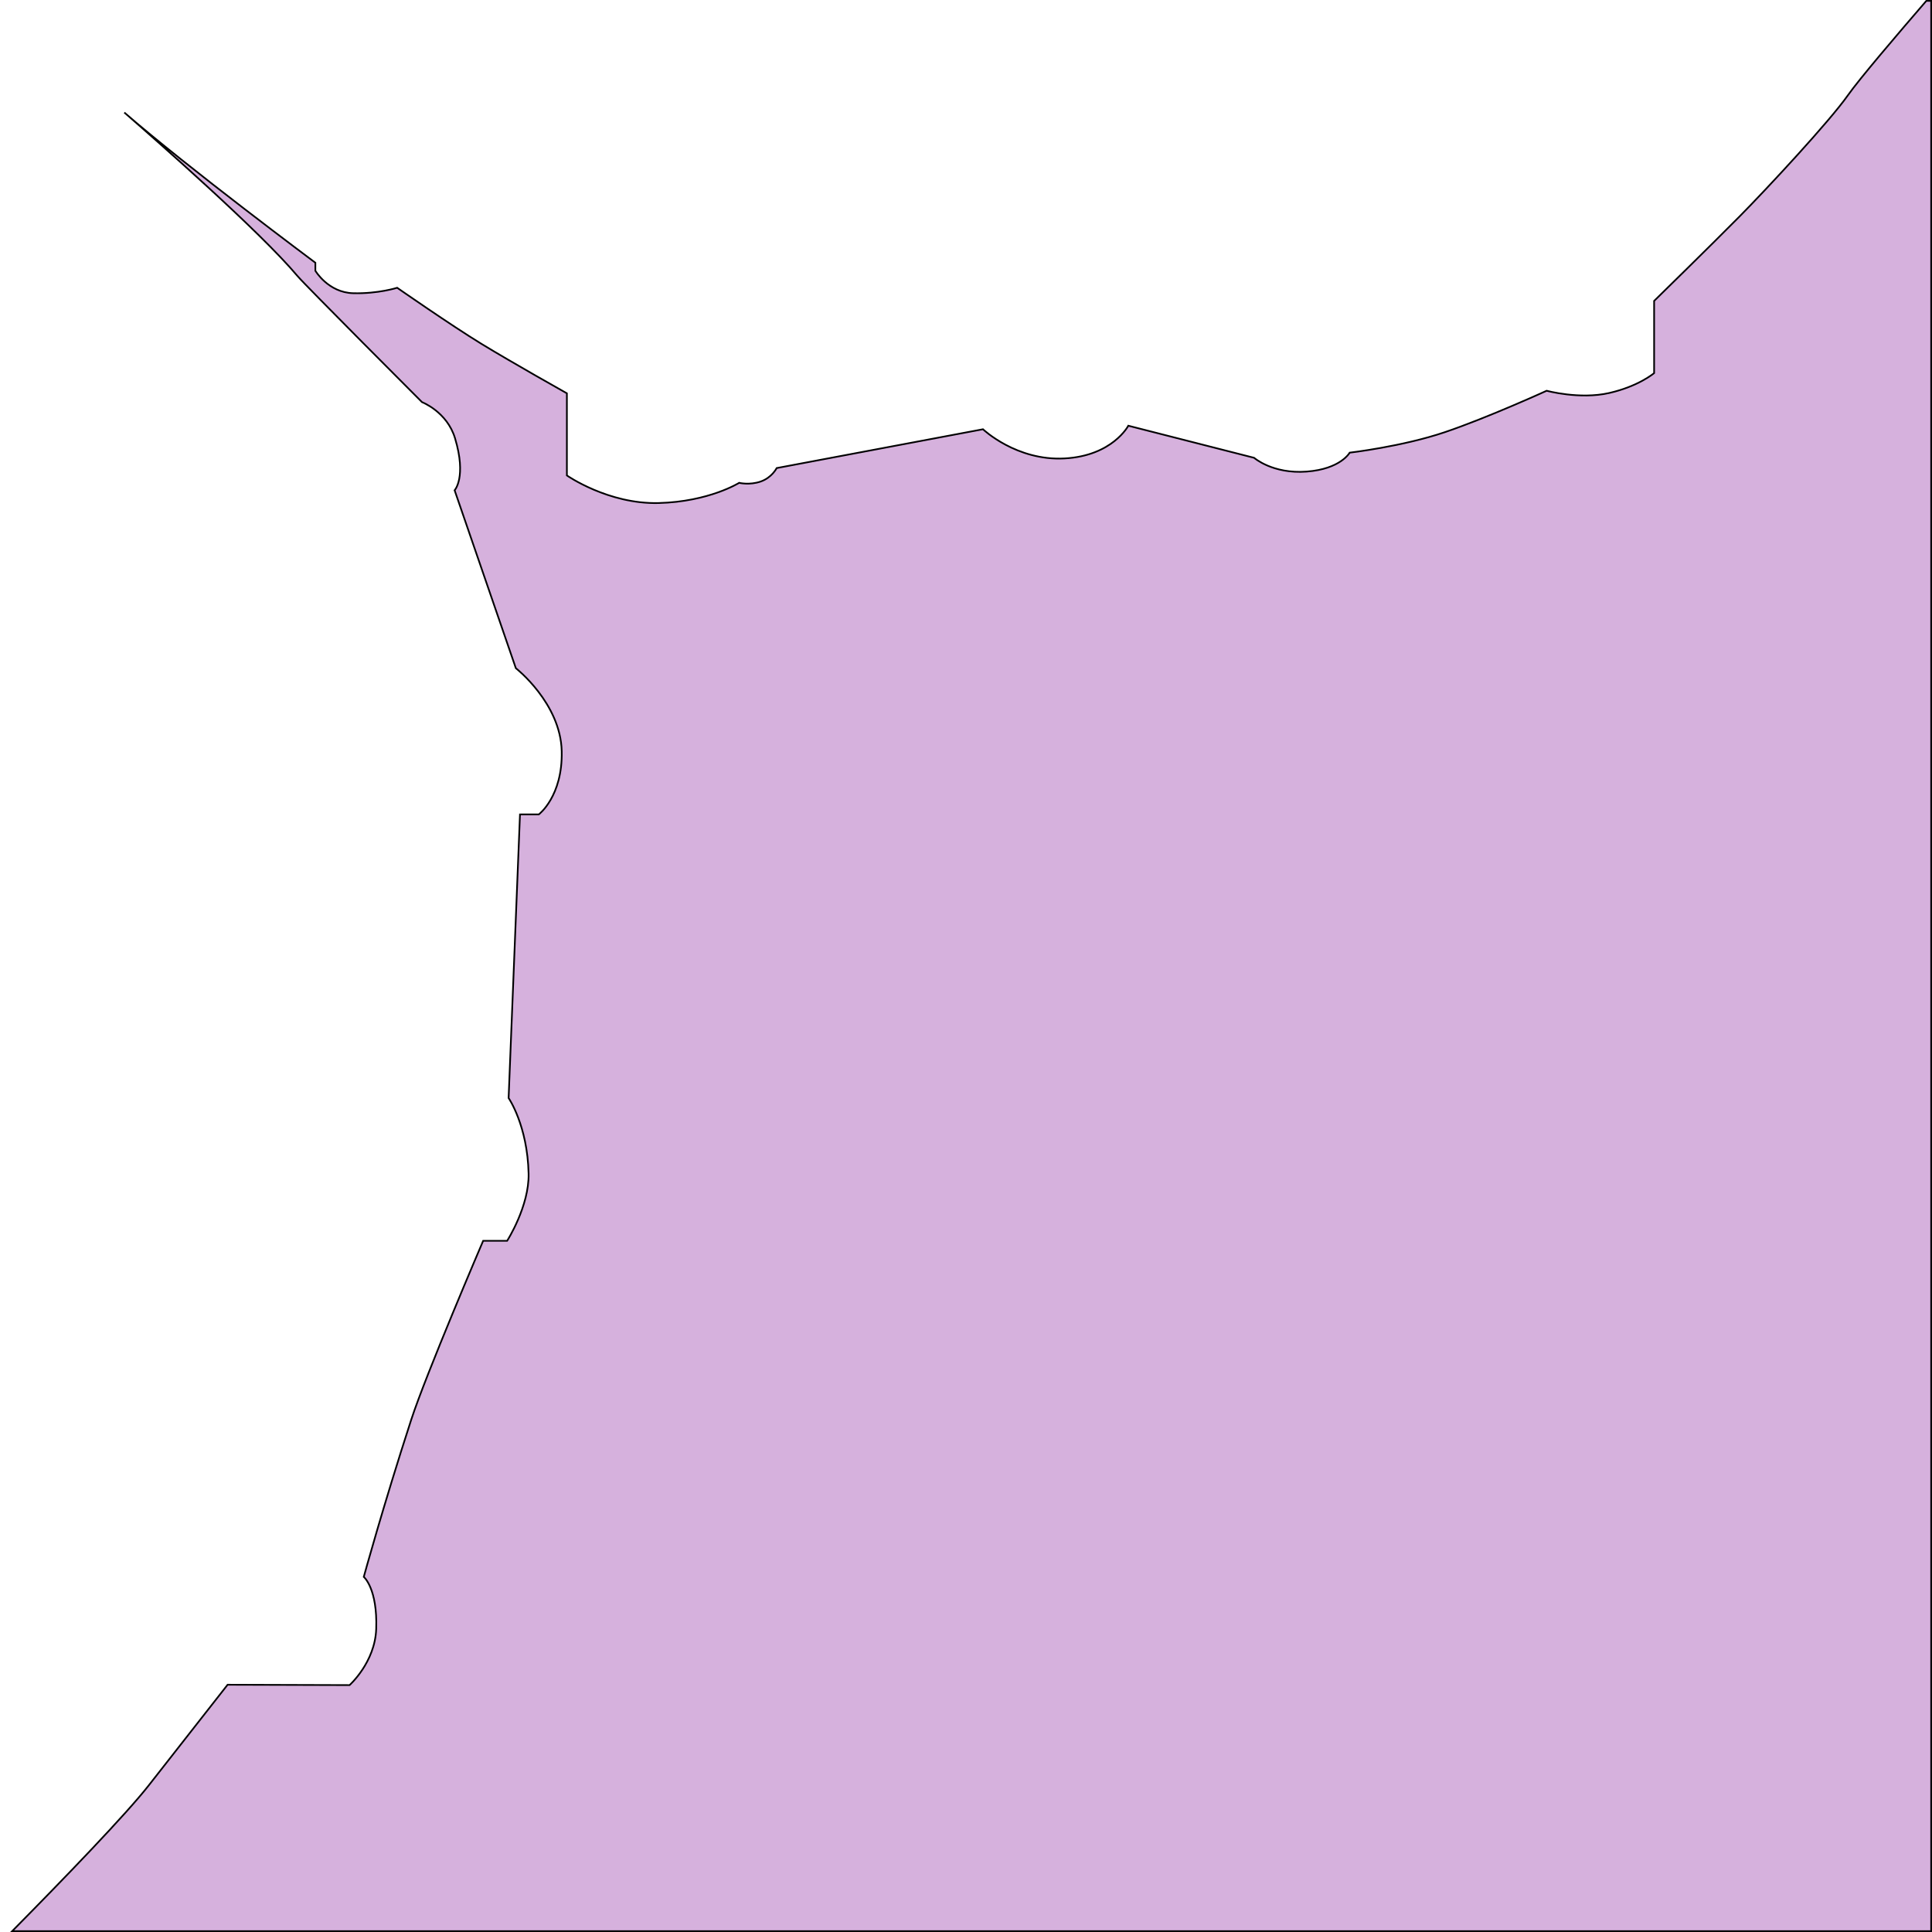 <?xml version="1.0" encoding="UTF-8" standalone="no"?>
<!-- Created with Inkscape (http://www.inkscape.org/) -->

<svg
   width="512"
   height="512"
   viewBox="0 0 512 512"
   version="1.1"
   id="svg1"
   xml:space="preserve"
   xmlns="http://www.w3.org/2000/svg"
   xmlns:svg="http://www.w3.org/2000/svg"><defs
     id="defs1" /><g
     id="layer15"><path
       d="M 510.5,0.223 C 503.065,8.834 492.672,21.02 489.711,25.25 c -4.761,6.802 -21.34,24.657 -28.736,32.139 -7.397,7.482 -22.615,22.359 -22.615,22.359 v 19.129 c 10e-6,0 -4.081,3.486 -11.902,5.271 -7.822,1.785 -16.578,-0.596 -16.578,-0.596 0,0 -15.644,7.143 -26.951,10.969 -11.308,3.826 -25.252,5.441 -25.252,5.441 0,0 -2.381,4.335 -11.393,5.016 -9.012,0.68 -13.941,-3.656 -13.941,-3.656 l -33.328,-8.502 c 0,0 -4.167,7.992 -16.92,8.672 C 269.341,122.172 260.5,113.756 260.5,113.756 l -54.668,10.287 c 0,0 -1.276,2.55 -4.252,3.57 -2.976,1.02 -5.695,0.342 -5.695,0.342 0,0 -7.992,5.015 -21.34,5.355 -13.348,0.34 -24.316,-7.312 -24.316,-7.312 v -21.764 c 0,0 -14.538,-8.163 -22.615,-13.094 -8.077,-4.931 -22.359,-14.879 -22.359,-14.879 0,0 -5.017,1.615 -11.648,1.445 -6.632,-0.17 -10.031,-5.951 -10.031,-5.951 v -2.125 c 0,0 -34.036,-25.384 -50.629,-39.812 8.296,7.214 35.993,31.541 45.893,43.332 2.019,2.405 33,33.424 33,33.424 0,0 6.634,2.536 8.752,9.582 3.098,10.307 -0.113,13.781 -0.113,13.781 l 16.225,47.139 c 0,0 11.861,9.266 12.156,21.988 0.277,11.976 -6.061,16.758 -6.061,16.758 l -4.996,0.008 -3.016,75.162 c 0,0 5.018,7.253 5.297,20.043 0.188,8.621 -5.684,17.791 -5.684,17.791 h -6.357 c 0,0 -15.154,35.369 -19.076,47.447 -7.463,22.981 -12.561,41.611 -12.561,41.611 0,0 3.67,3.078 3.291,13.824 -0.312,8.845 -7.061,14.863 -7.061,14.863 l -32.322,-0.1 -20.908,26.688 c -6.033,7.7 -22.162,24.416 -36.186,38.617 H 511.777 V 0.223 Z"
       style="fill:#a351b3;fill-opacity:0.447;stroke:#000000;stroke-width:0.447"
       id="path7" /></g></svg>
